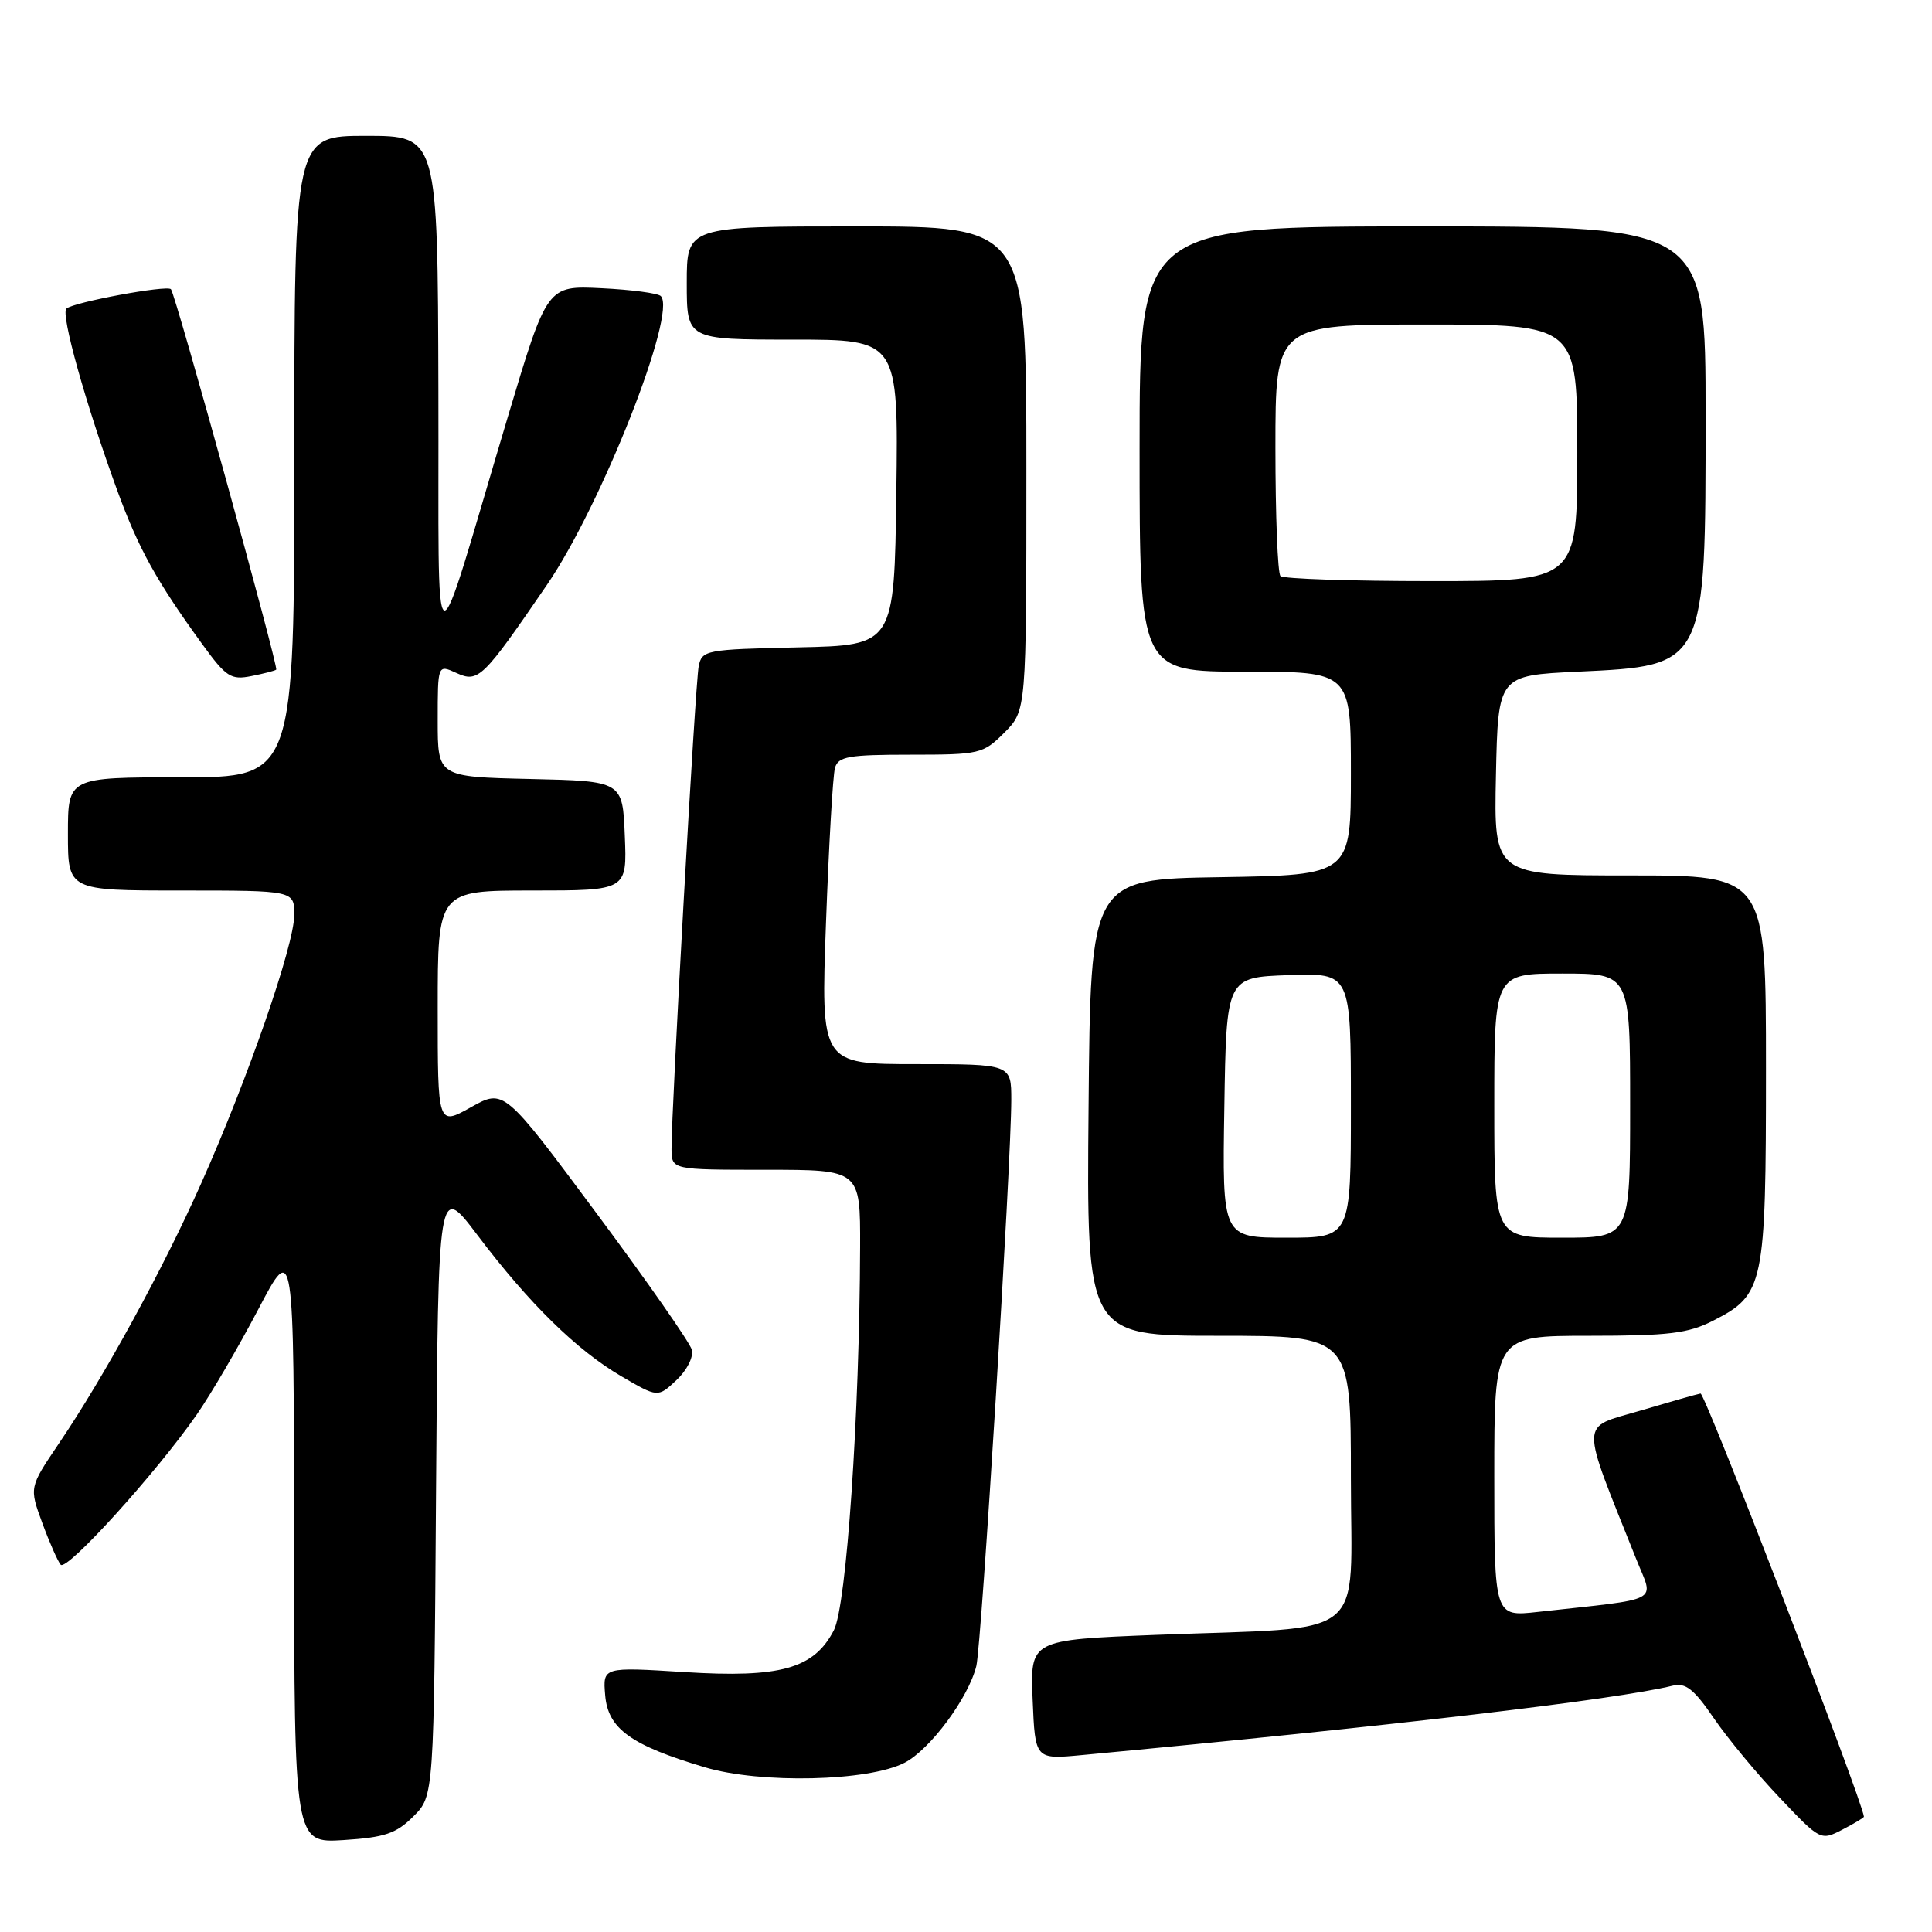 <?xml version="1.0" encoding="UTF-8" standalone="no"?>
<!DOCTYPE svg PUBLIC "-//W3C//DTD SVG 1.1//EN" "http://www.w3.org/Graphics/SVG/1.1/DTD/svg11.dtd" >
<svg xmlns="http://www.w3.org/2000/svg" xmlns:xlink="http://www.w3.org/1999/xlink" version="1.1" viewBox="0 0 256 256">
 <g >
 <path fill="currentColor"
d=" M 54.78 240.68 C 57.50 237.96 57.50 237.96 57.78 197.37 C 58.07 156.79 58.07 156.79 63.25 163.64 C 70.11 172.73 76.43 178.92 82.34 182.37 C 87.17 185.19 87.17 185.19 89.64 182.87 C 91.03 181.56 91.92 179.80 91.67 178.85 C 91.43 177.92 85.73 169.75 79.00 160.71 C 66.78 144.26 66.78 144.26 62.39 146.72 C 58.00 149.17 58.00 149.17 58.00 133.59 C 58.00 118.00 58.00 118.00 70.54 118.00 C 83.09 118.00 83.09 118.00 82.79 110.75 C 82.50 103.50 82.50 103.50 70.25 103.22 C 58.00 102.94 58.00 102.94 58.00 95.49 C 58.00 88.04 58.00 88.04 60.47 89.17 C 63.39 90.50 63.96 89.93 72.47 77.50 C 79.68 66.97 89.75 41.42 87.56 39.23 C 87.18 38.85 83.63 38.38 79.68 38.19 C 72.50 37.84 72.50 37.84 67.31 55.17 C 56.95 89.80 58.20 90.26 58.09 51.75 C 58.00 18.00 58.00 18.00 48.50 18.00 C 39.00 18.00 39.00 18.00 39.00 60.50 C 39.00 103.00 39.00 103.00 24.00 103.00 C 9.00 103.00 9.00 103.00 9.00 110.50 C 9.00 118.00 9.00 118.00 24.00 118.00 C 39.00 118.00 39.00 118.00 38.99 121.25 C 38.98 125.25 32.83 142.97 26.66 156.80 C 21.57 168.22 13.80 182.43 7.79 191.29 C 3.87 197.09 3.87 197.09 5.60 201.79 C 6.55 204.38 7.65 206.87 8.04 207.33 C 8.84 208.25 20.72 195.14 26.05 187.47 C 27.95 184.74 31.62 178.45 34.22 173.50 C 38.94 164.50 38.94 164.50 38.97 204.37 C 39.00 244.23 39.00 244.23 45.53 243.82 C 50.99 243.47 52.50 242.96 54.78 240.68 Z  M 246.98 240.72 C 246.80 238.63 225.92 184.54 225.33 184.65 C 224.87 184.73 221.25 185.76 217.27 186.94 C 209.27 189.30 209.30 187.79 216.84 206.66 C 219.15 212.45 220.49 211.74 203.75 213.59 C 198.00 214.23 198.00 214.23 198.00 195.62 C 198.00 177.00 198.00 177.00 210.54 177.00 C 221.13 177.00 223.69 176.69 227.02 174.99 C 233.75 171.55 234.00 170.38 234.00 141.55 C 234.00 116.00 234.00 116.00 215.97 116.00 C 197.94 116.00 197.94 116.00 198.22 102.75 C 198.50 89.50 198.50 89.50 209.10 89.00 C 226.07 88.20 226.00 88.34 226.00 55.05 C 226.00 30.00 226.00 30.00 188.50 30.00 C 151.00 30.00 151.00 30.00 151.00 59.50 C 151.00 89.00 151.00 89.00 165.00 89.00 C 179.00 89.00 179.00 89.00 179.00 102.48 C 179.00 115.95 179.00 115.95 161.75 116.23 C 144.50 116.50 144.50 116.50 144.24 146.75 C 143.97 177.00 143.97 177.00 161.49 177.00 C 179.00 177.00 179.00 177.00 179.00 195.86 C 179.00 217.74 181.76 215.52 153.18 216.63 C 136.50 217.29 136.50 217.29 136.83 225.22 C 137.16 233.14 137.16 233.14 143.33 232.56 C 184.37 228.71 214.15 225.21 221.65 223.36 C 223.35 222.94 224.46 223.82 227.09 227.67 C 228.91 230.33 232.83 235.07 235.82 238.21 C 241.20 243.89 241.26 243.92 244.12 242.44 C 245.70 241.62 246.99 240.85 246.98 240.72 Z  M 119.87 233.57 C 123.26 231.81 128.34 224.96 129.37 220.75 C 130.06 217.91 133.99 154.18 134.00 145.75 C 134.00 141.00 134.00 141.00 121.38 141.00 C 108.76 141.00 108.76 141.00 109.45 122.25 C 109.83 111.94 110.36 102.71 110.64 101.75 C 111.07 100.24 112.44 100.00 120.64 100.00 C 129.82 100.00 130.26 99.90 133.08 97.08 C 136.00 94.15 136.00 94.15 136.00 62.08 C 136.00 30.00 136.00 30.00 113.50 30.00 C 91.00 30.00 91.00 30.00 91.00 37.50 C 91.00 45.00 91.00 45.00 105.02 45.00 C 119.04 45.00 119.04 45.00 118.77 65.25 C 118.50 85.50 118.50 85.50 105.76 85.78 C 93.51 86.05 93.01 86.14 92.58 88.28 C 92.13 90.49 88.96 147.03 88.98 152.25 C 89.00 155.00 89.00 155.00 101.50 155.00 C 114.00 155.00 114.00 155.00 113.97 165.25 C 113.90 187.53 112.17 212.78 110.49 216.02 C 107.85 221.12 103.40 222.36 90.69 221.56 C 79.87 220.88 79.87 220.88 80.19 224.64 C 80.56 229.07 83.60 231.26 93.41 234.18 C 100.79 236.38 115.08 236.05 119.87 233.57 Z  M 36.60 88.73 C 36.93 88.40 23.23 38.90 22.65 38.32 C 22.08 37.75 9.76 40.04 8.80 40.89 C 8.01 41.58 11.35 53.53 15.53 64.97 C 18.34 72.67 20.73 77.00 26.79 85.34 C 29.97 89.73 30.60 90.13 33.33 89.58 C 34.99 89.25 36.46 88.87 36.60 88.73 Z  M 162.23 146.75 C 162.50 129.50 162.50 129.50 170.75 129.21 C 179.00 128.92 179.00 128.92 179.00 146.46 C 179.00 164.00 179.00 164.00 170.48 164.00 C 161.95 164.00 161.95 164.00 162.23 146.75 Z  M 198.00 146.50 C 198.00 129.00 198.00 129.00 207.00 129.00 C 216.00 129.00 216.00 129.00 216.00 146.50 C 216.00 164.00 216.00 164.00 207.00 164.00 C 198.00 164.00 198.00 164.00 198.00 146.50 Z  M 169.67 76.33 C 169.30 75.97 169.00 68.32 169.00 59.33 C 169.00 43.00 169.00 43.00 189.00 43.00 C 209.00 43.00 209.00 43.00 209.00 60.00 C 209.00 77.00 209.00 77.00 189.67 77.00 C 179.03 77.00 170.03 76.70 169.67 76.33 Z "/>
</g>
</svg>